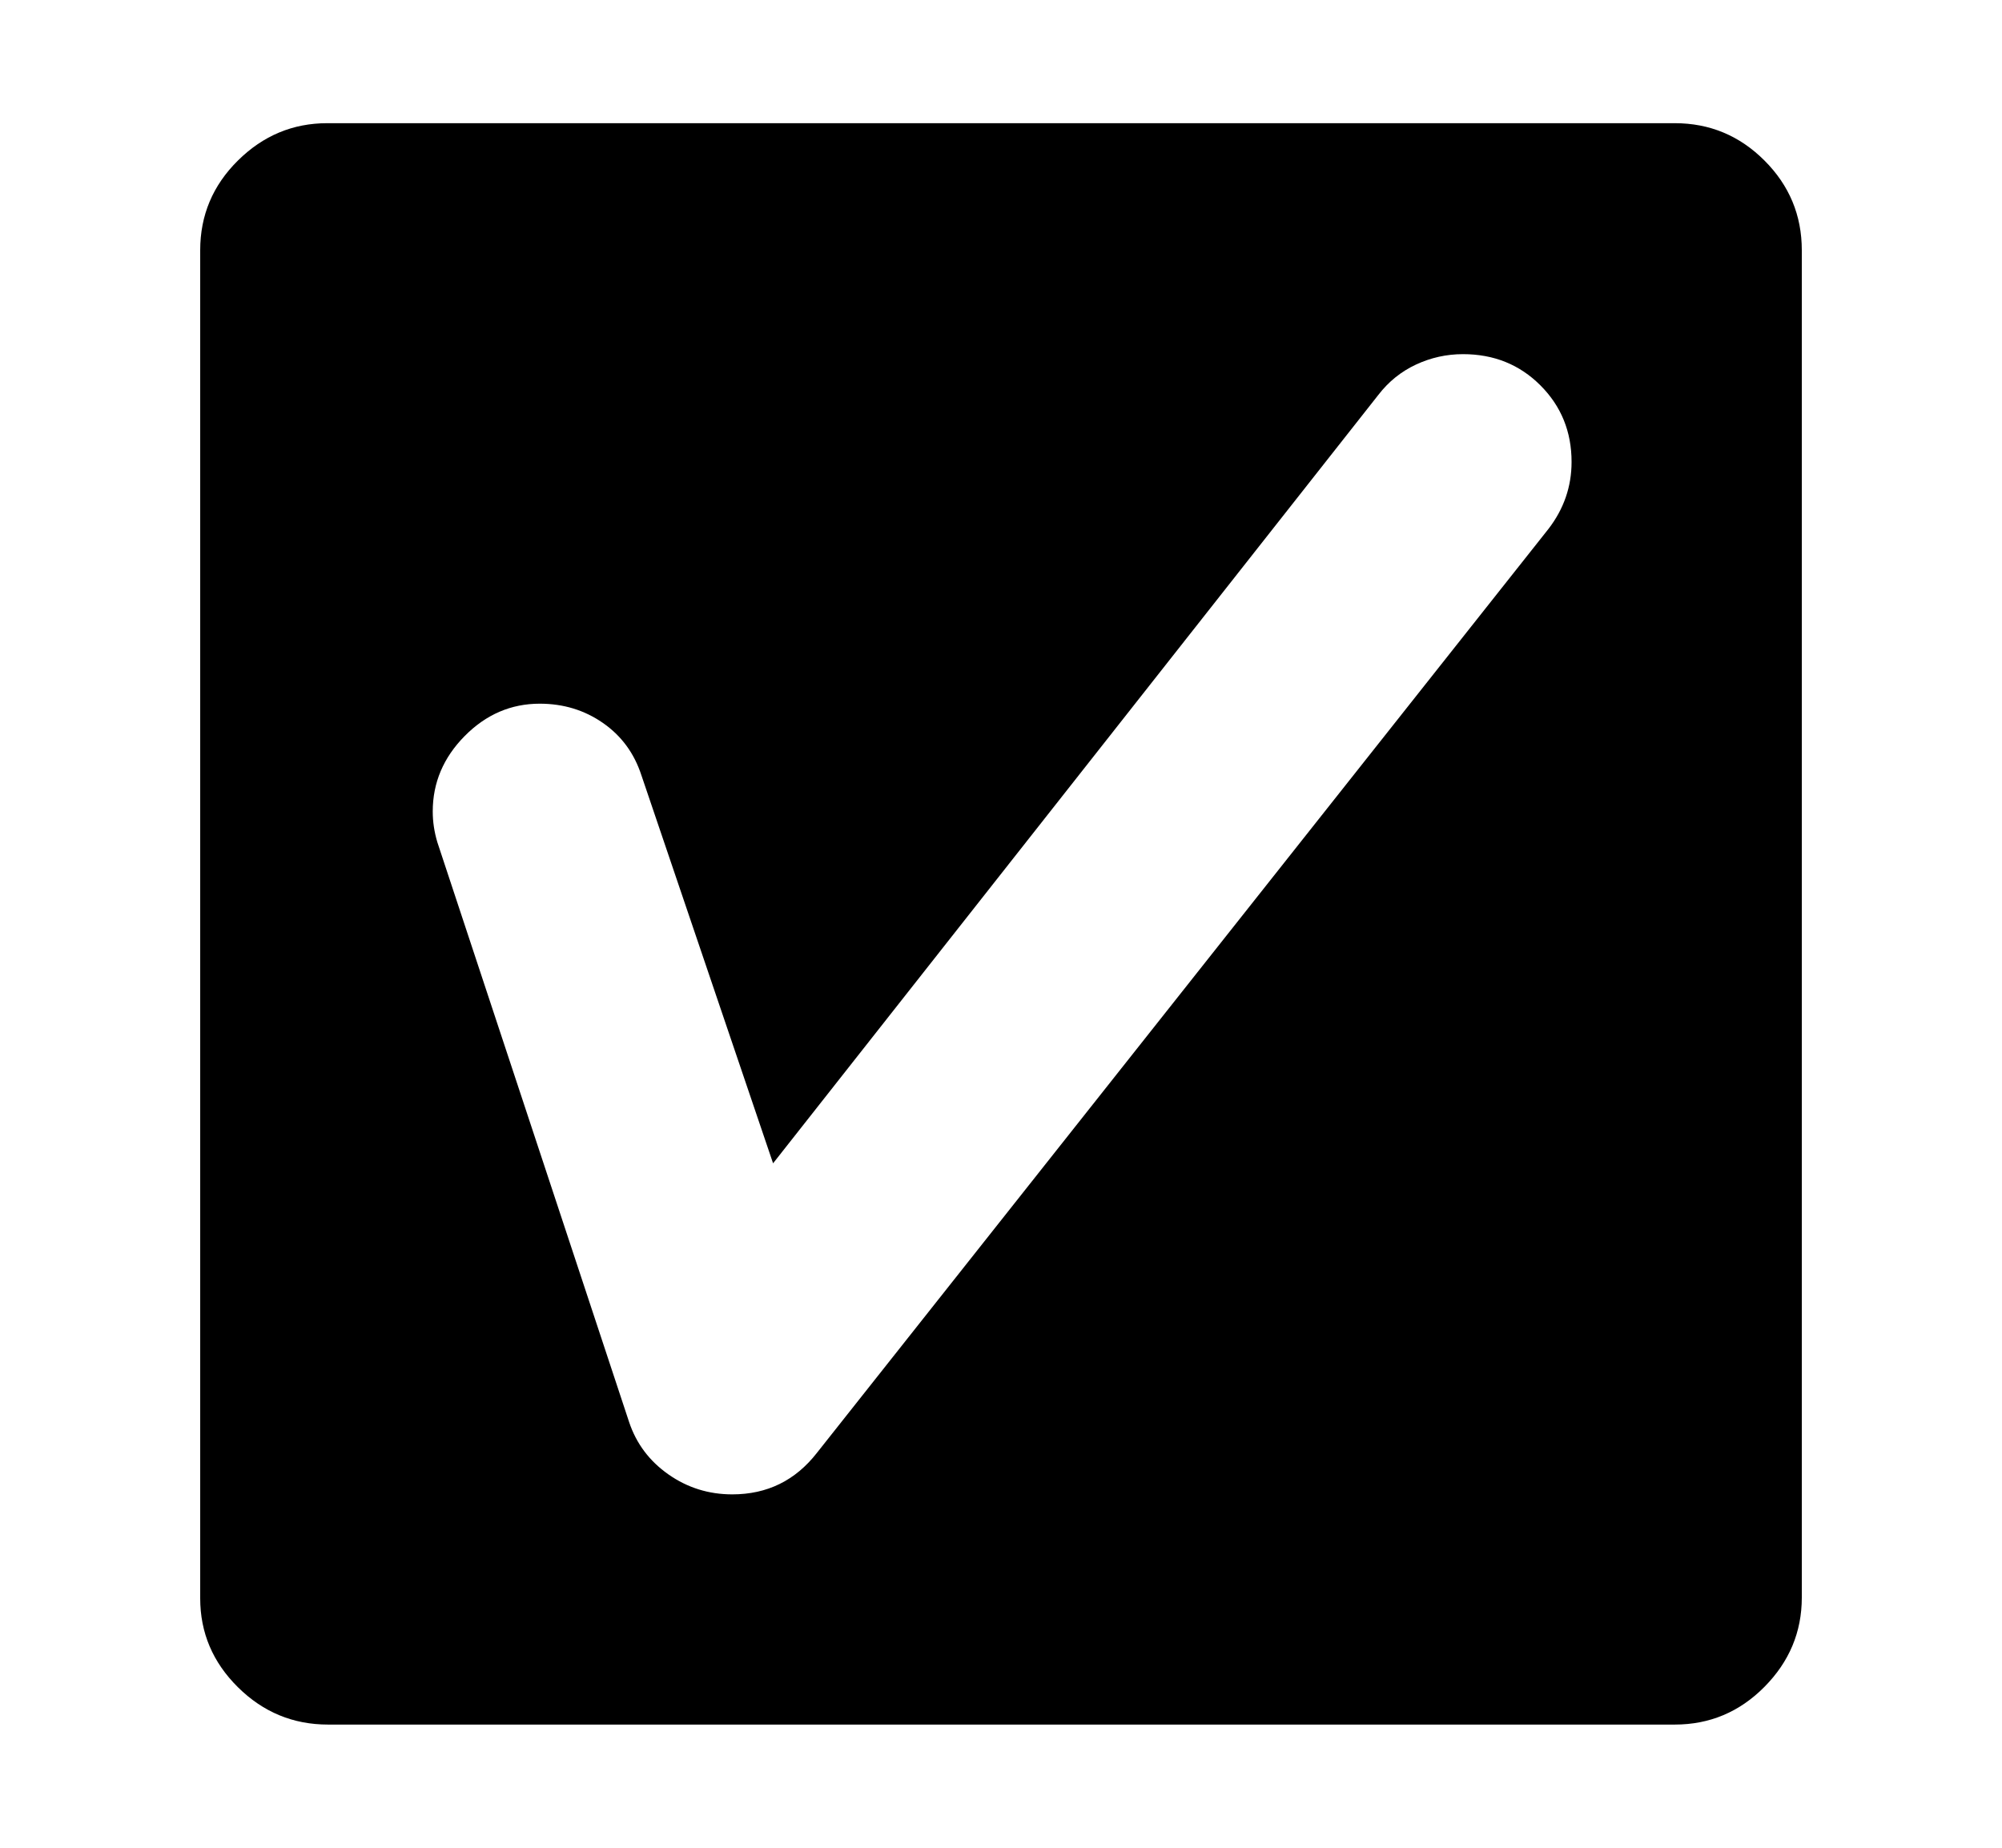 <svg xmlns="http://www.w3.org/2000/svg"
    viewBox="0 0 2600 2400">
  <!--
Copyright 2013 Google LLC
Noto is a trademark of Google Inc.
This Font Software is licensed under the SIL Open Font License, Version 1.1. This Font Software is distributed on an "AS IS" BASIS, WITHOUT WARRANTIES OR CONDITIONS OF ANY KIND, either express or implied. See the SIL Open Font License for the specific language, permissions and limitations governing your use of this Font Software.
http://scripts.sil.org/OFL
  -->
<path d="M2175 2240L426 2240Q358 2240 309 2191.5 260 2143 260 2076L260 2076 260 325Q260 257 309 208.5 358 160 425 160L425 160 2175 160Q2243 160 2291.5 208.5 2340 257 2340 325L2340 325 2340 2075Q2340 2142 2291.5 2191 2243 2240 2175 2240L2175 2240ZM951 1941L951 1941Q1019 1941 1061 1887L1061 1887 2011 687Q2041 648 2041 600L2041 600Q2041 541 2000.5 500.5 1960 460 1900 460L1900 460Q1868 460 1839 473.5 1810 487 1790 513L1790 513 1004 1511 833 1007Q819 964 783 939 747 914 701 914L701 914Q645 914 603.5 956 562 998 562 1054L562 1054Q562 1074 568 1094L568 1094 817 1847Q831 1889 868 1915 905 1941 951 1941Z"/>
</svg>